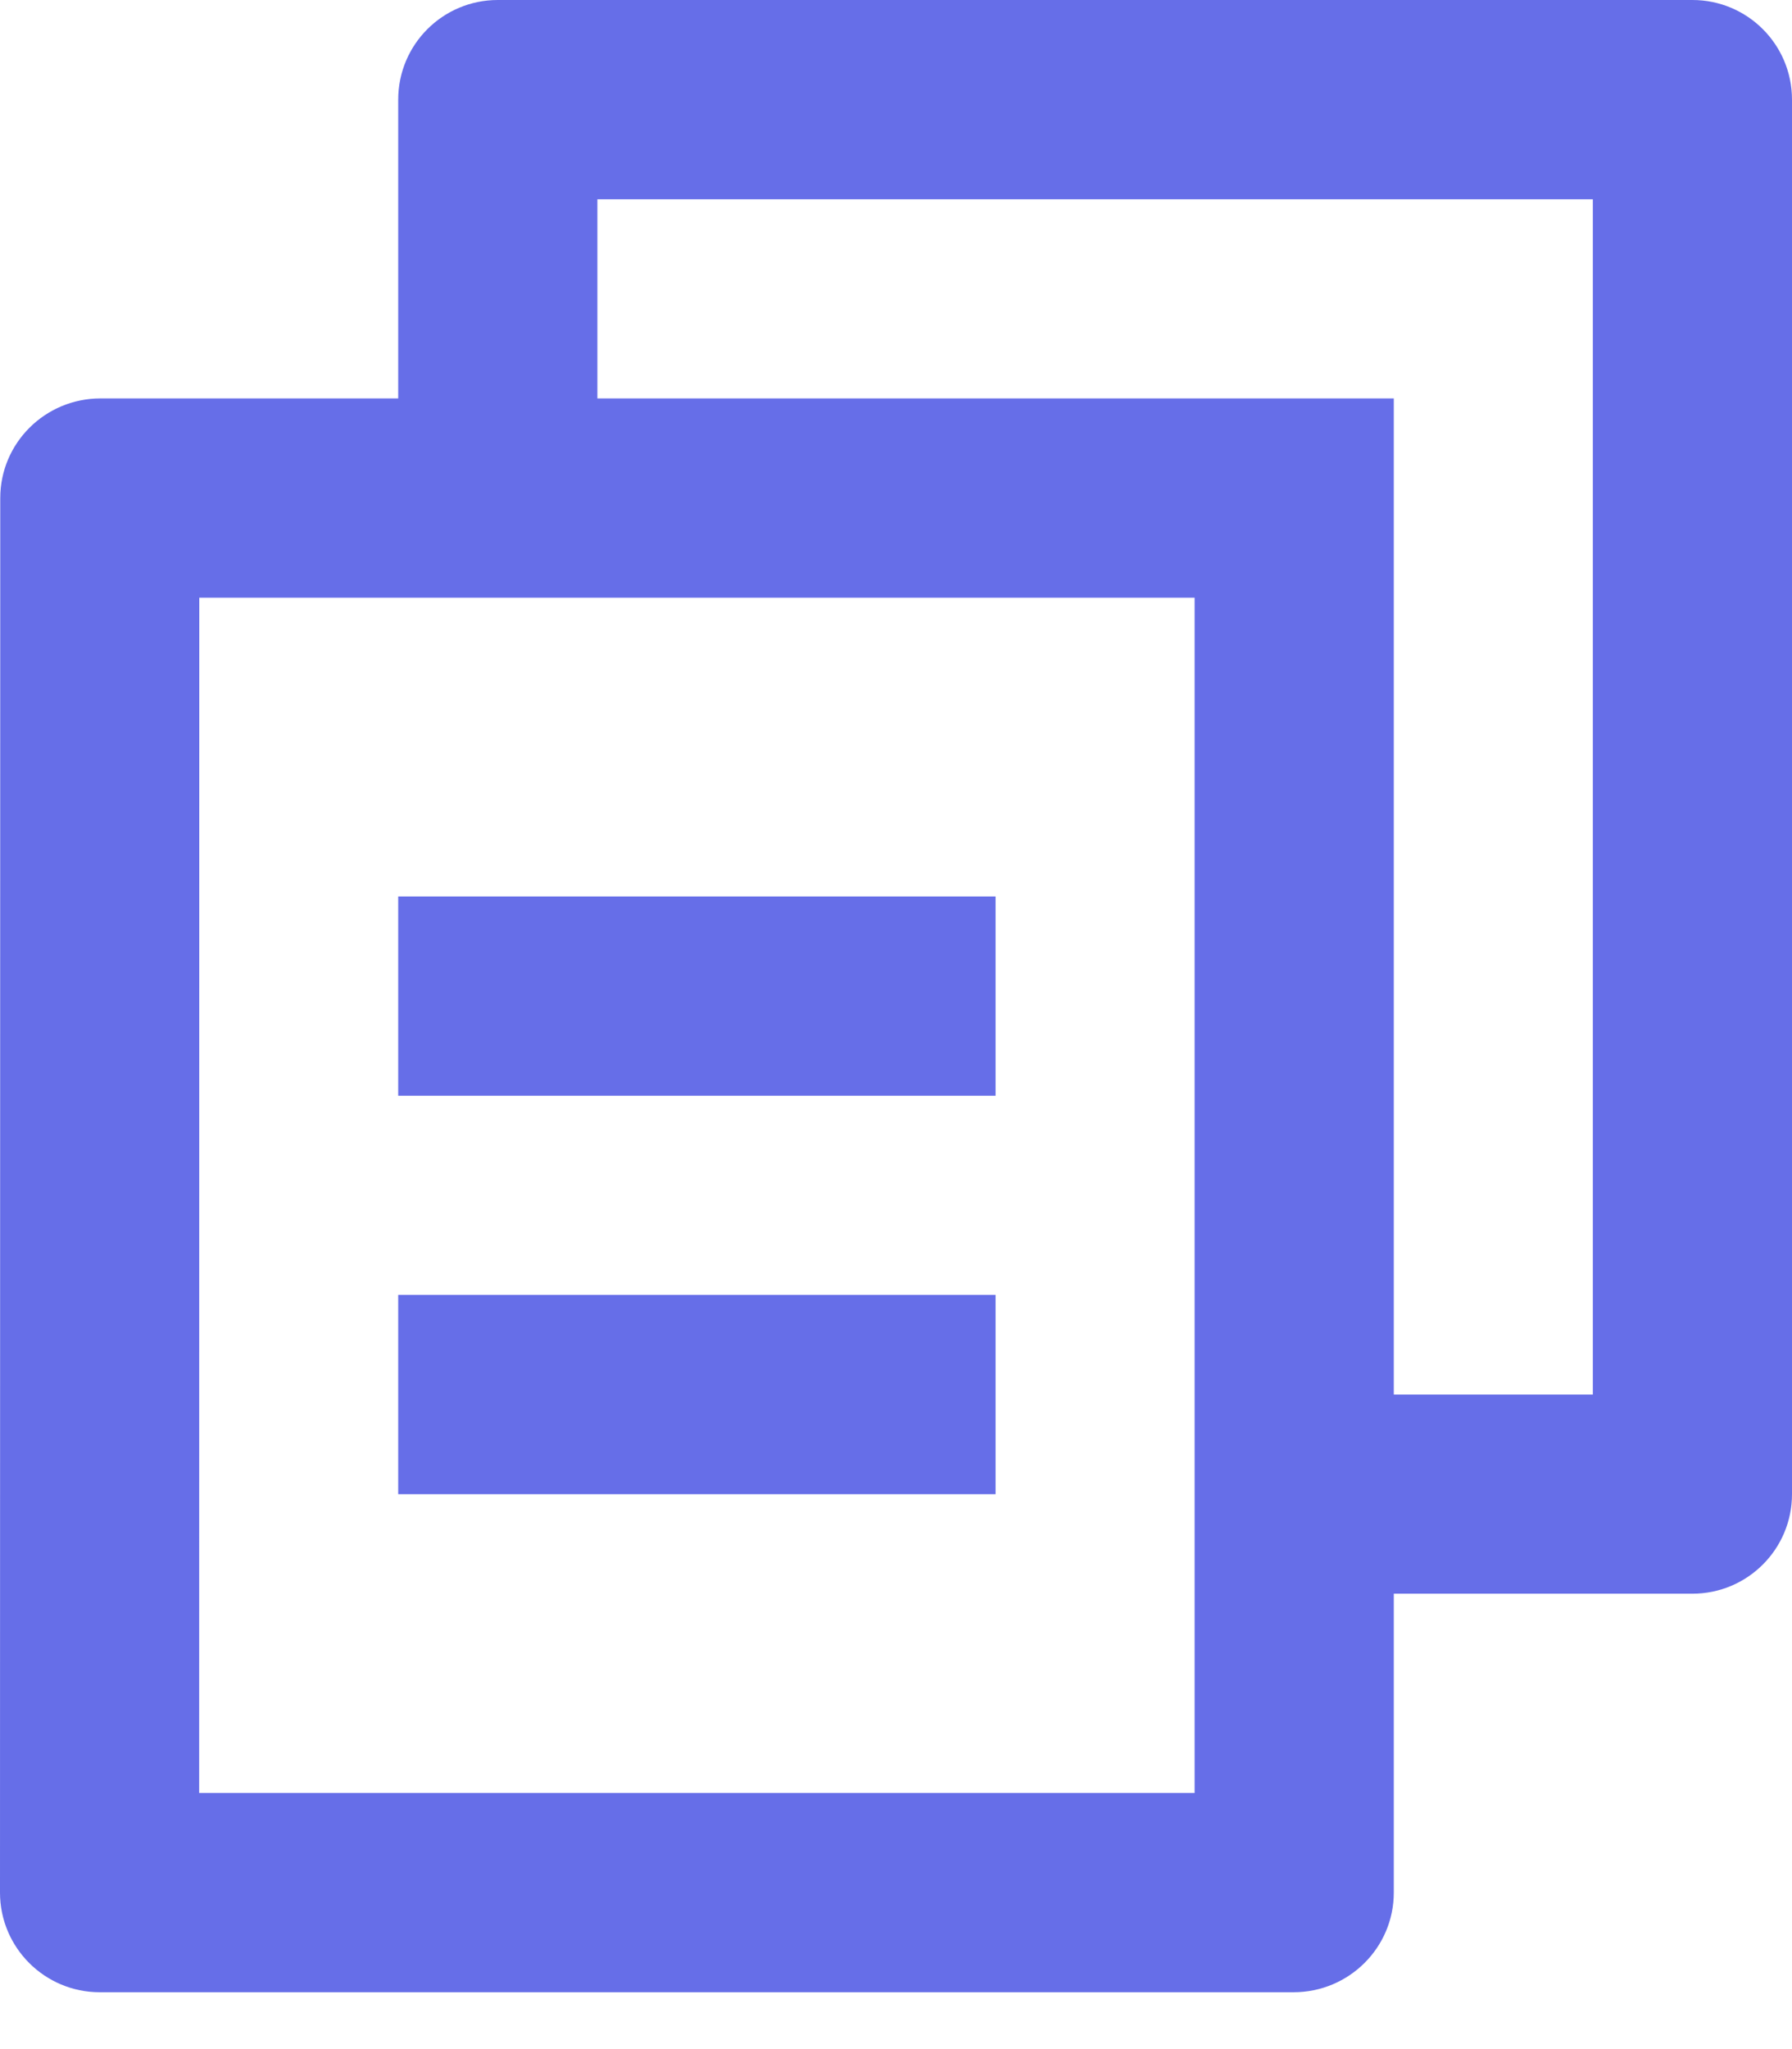 ﻿<?xml version="1.0" encoding="utf-8"?>
<svg version="1.1" xmlns:xlink="http://www.w3.org/1999/xlink" width="14px" height="16px" xmlns="http://www.w3.org/2000/svg">
  <g transform="matrix(1 0 0 1 -3667 -595 )">
    <path d="M 0.785 3.111  L 3.111 3.111  L 3.111 0.778  C 3.111 0.348  3.459 0  3.889 0  L 13.222 0  C 13.652 0  14 0.348  14 0.778  L 14 11.667  C 14 12.096  13.652 12.444  13.222 12.444  L 10.889 12.444  L 10.889 14.778  C 10.889 15.207  10.539 15.556  10.106 15.556  L 0.783 15.556  C 0.782 15.556  0.78 15.556  0.779 15.556  C 0.349 15.556  0 15.207  0 14.778  L 0.002 3.889  C 0.002 3.46  0.352 3.111  0.785 3.111  Z M 9.333 4.667  L 1.557 4.667  L 1.556 14  L 9.333 14  L 9.333 4.667  Z M 4.667 1.556  L 4.667 3.111  L 10.889 3.111  L 10.889 10.889  L 12.444 10.889  L 12.444 1.556  L 4.667 1.556  Z M 3.111 8.556  L 3.111 7  L 7.778 7  L 7.778 8.556  L 3.111 8.556  Z M 3.111 11.667  L 3.111 10.111  L 7.778 10.111  L 7.778 11.667  L 3.111 11.667  Z " fill-rule="nonzero" fill="#666ee8" stroke="none" transform="matrix(1 0 0 1 3667 595 )" />
  </g>
</svg>